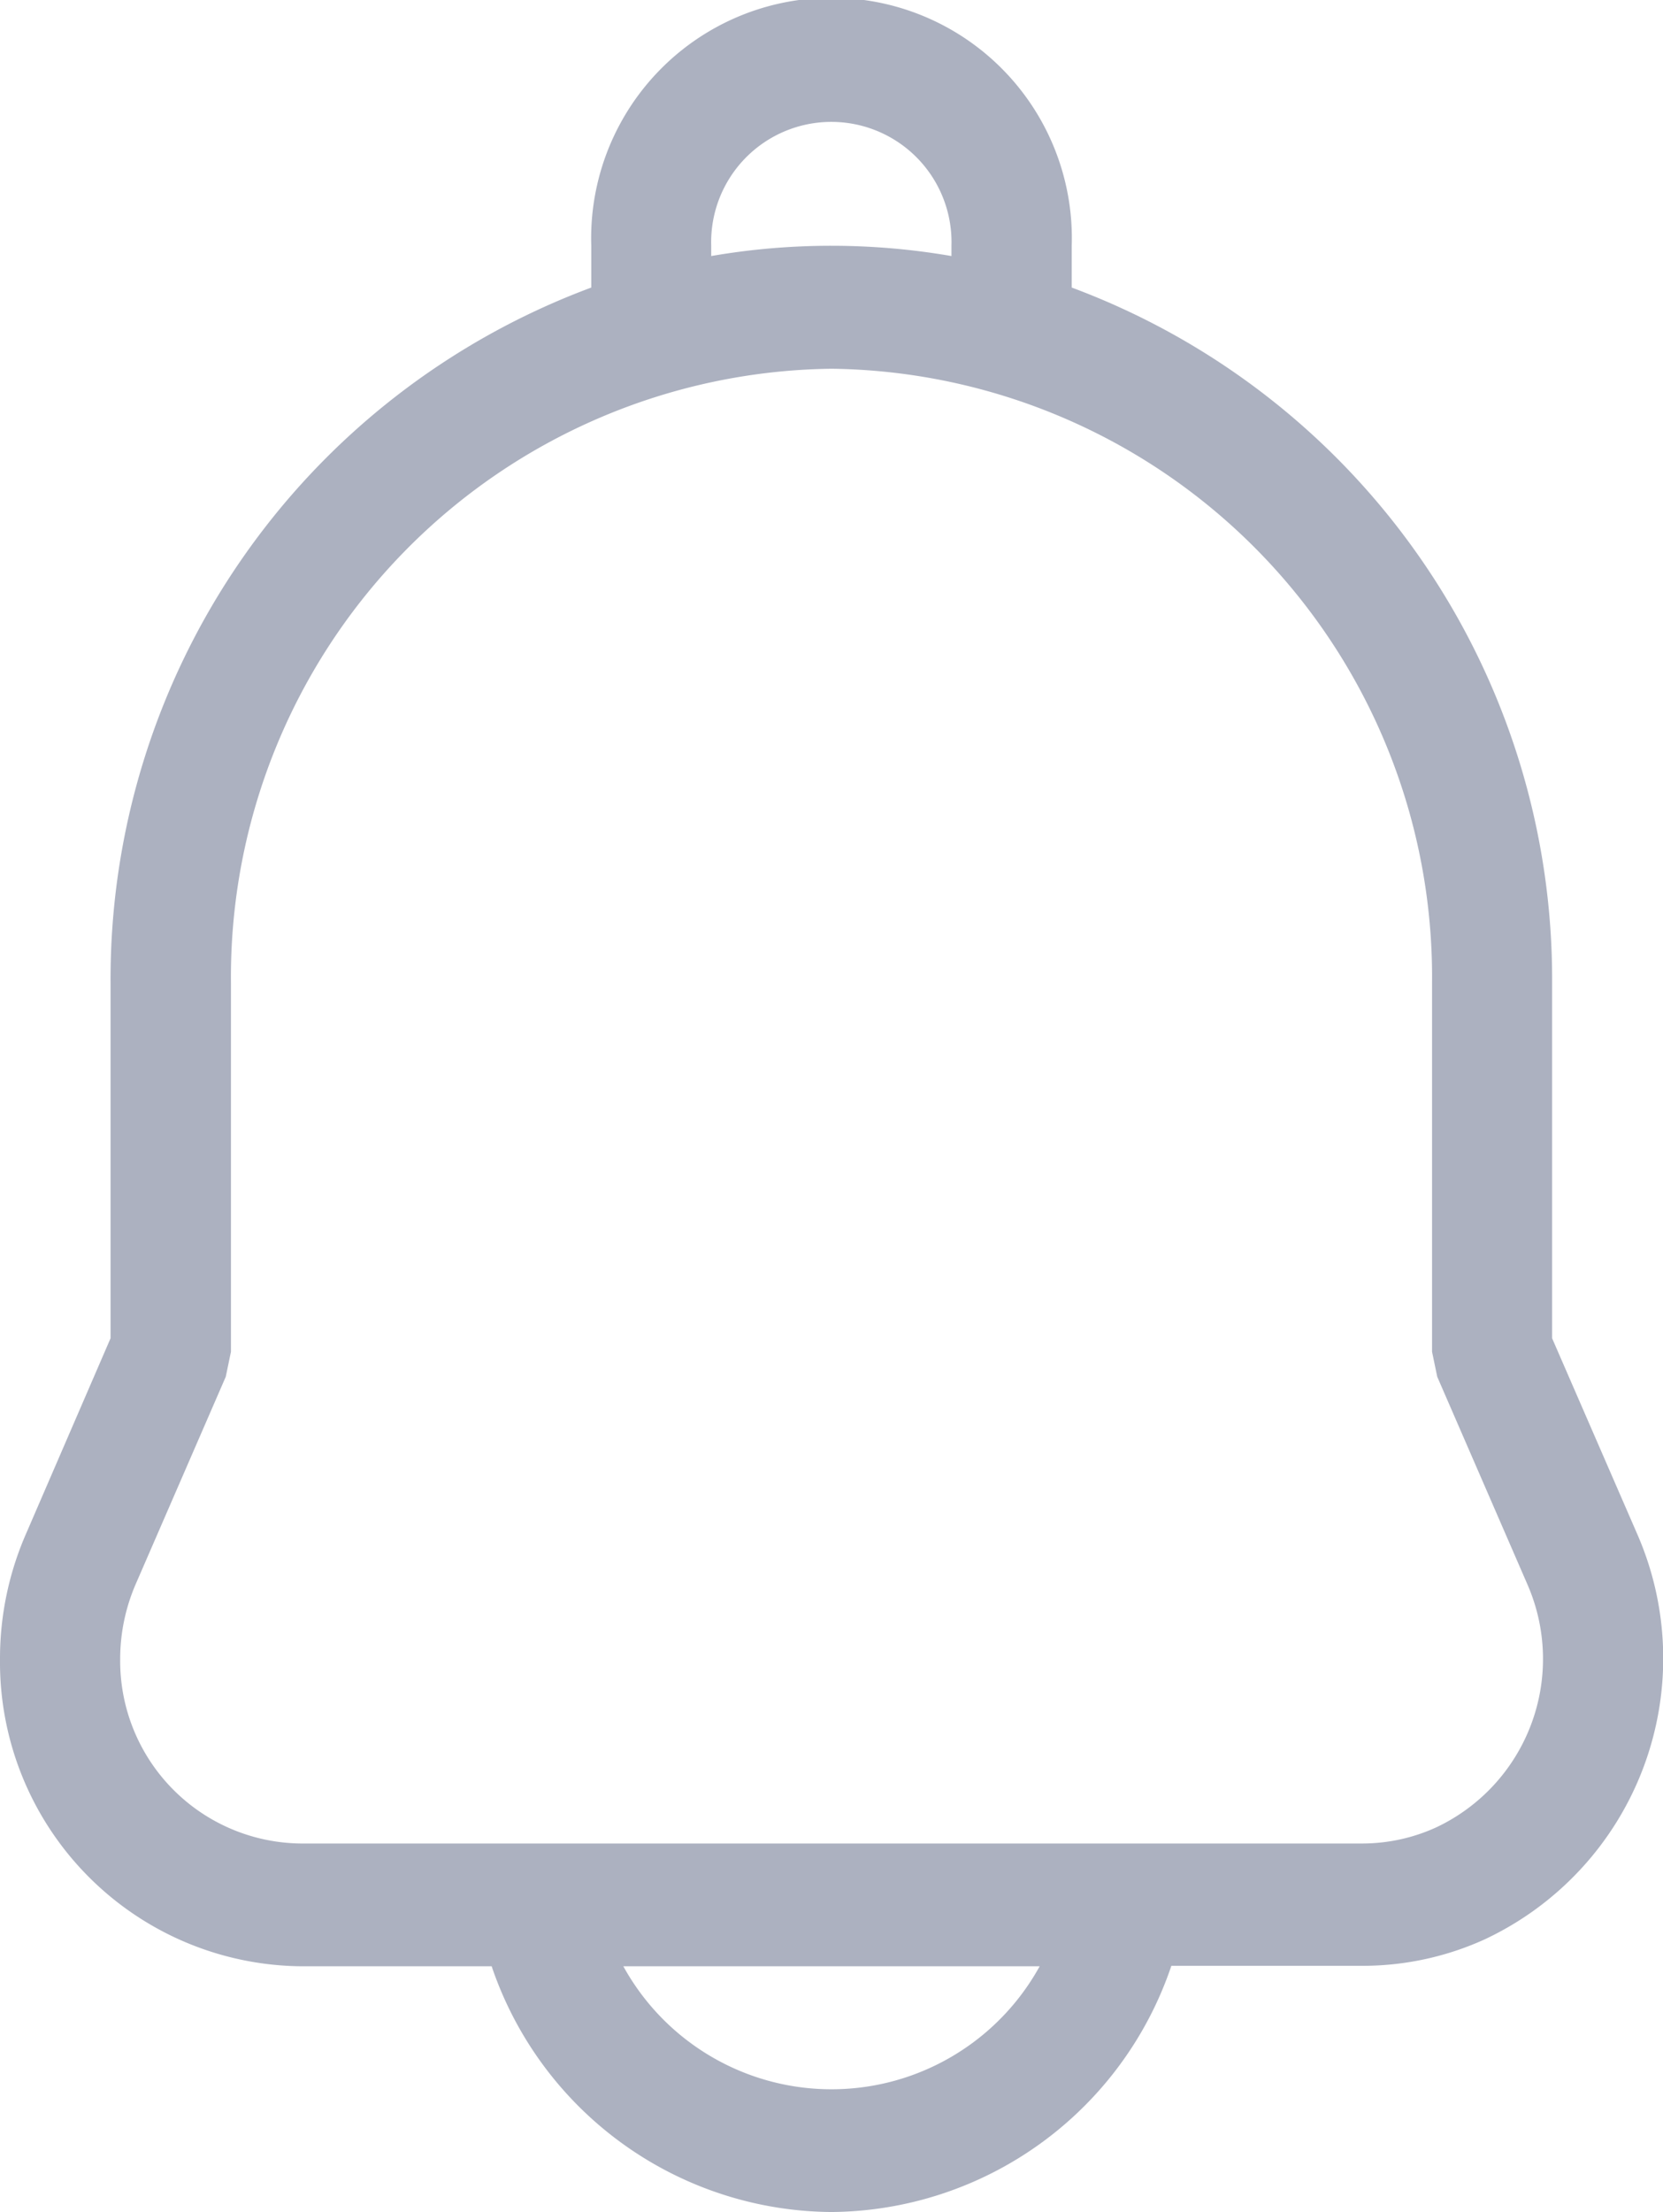 <svg id="bell" xmlns="http://www.w3.org/2000/svg" width="15.042" height="20" viewBox="0 0 15.042 20">
  <path id="Shape" d="M7.52,20a3.269,3.269,0,0,1-3.073-2.222H2.716A2.75,2.75,0,0,1,0,15a2.814,2.814,0,0,1,.234-1.129L1,12.1V8.889A6.671,6.671,0,0,1,5.348,2.6v-.38a2.174,2.174,0,1,1,4.346,0V2.6a6.672,6.672,0,0,1,4.345,6.287V12.1l.769,1.768a2.806,2.806,0,0,1-1.379,3.667,2.666,2.666,0,0,1-1.1.239H10.595A3.271,3.271,0,0,1,7.52,20ZM5.638,17.778a2.15,2.15,0,0,0,3.766,0ZM7.52,3.334A5.5,5.5,0,0,0,2.089,8.889v3.333l-.047.226-.815,1.876a1.705,1.705,0,0,0-.14.677,1.651,1.651,0,0,0,1.63,1.667h9.609a1.61,1.61,0,0,0,.661-.144,1.683,1.683,0,0,0,.828-2.2L13,12.448l-.047-.226V8.889A5.5,5.5,0,0,0,7.52,3.334Zm0-1.112a6.4,6.4,0,0,1,1.086.093V2.222a1.087,1.087,0,1,0-2.173,0v.093A6.365,6.365,0,0,1,7.52,2.222Z" transform="translate(0)" fill="#acb1c0"/>
</svg>
